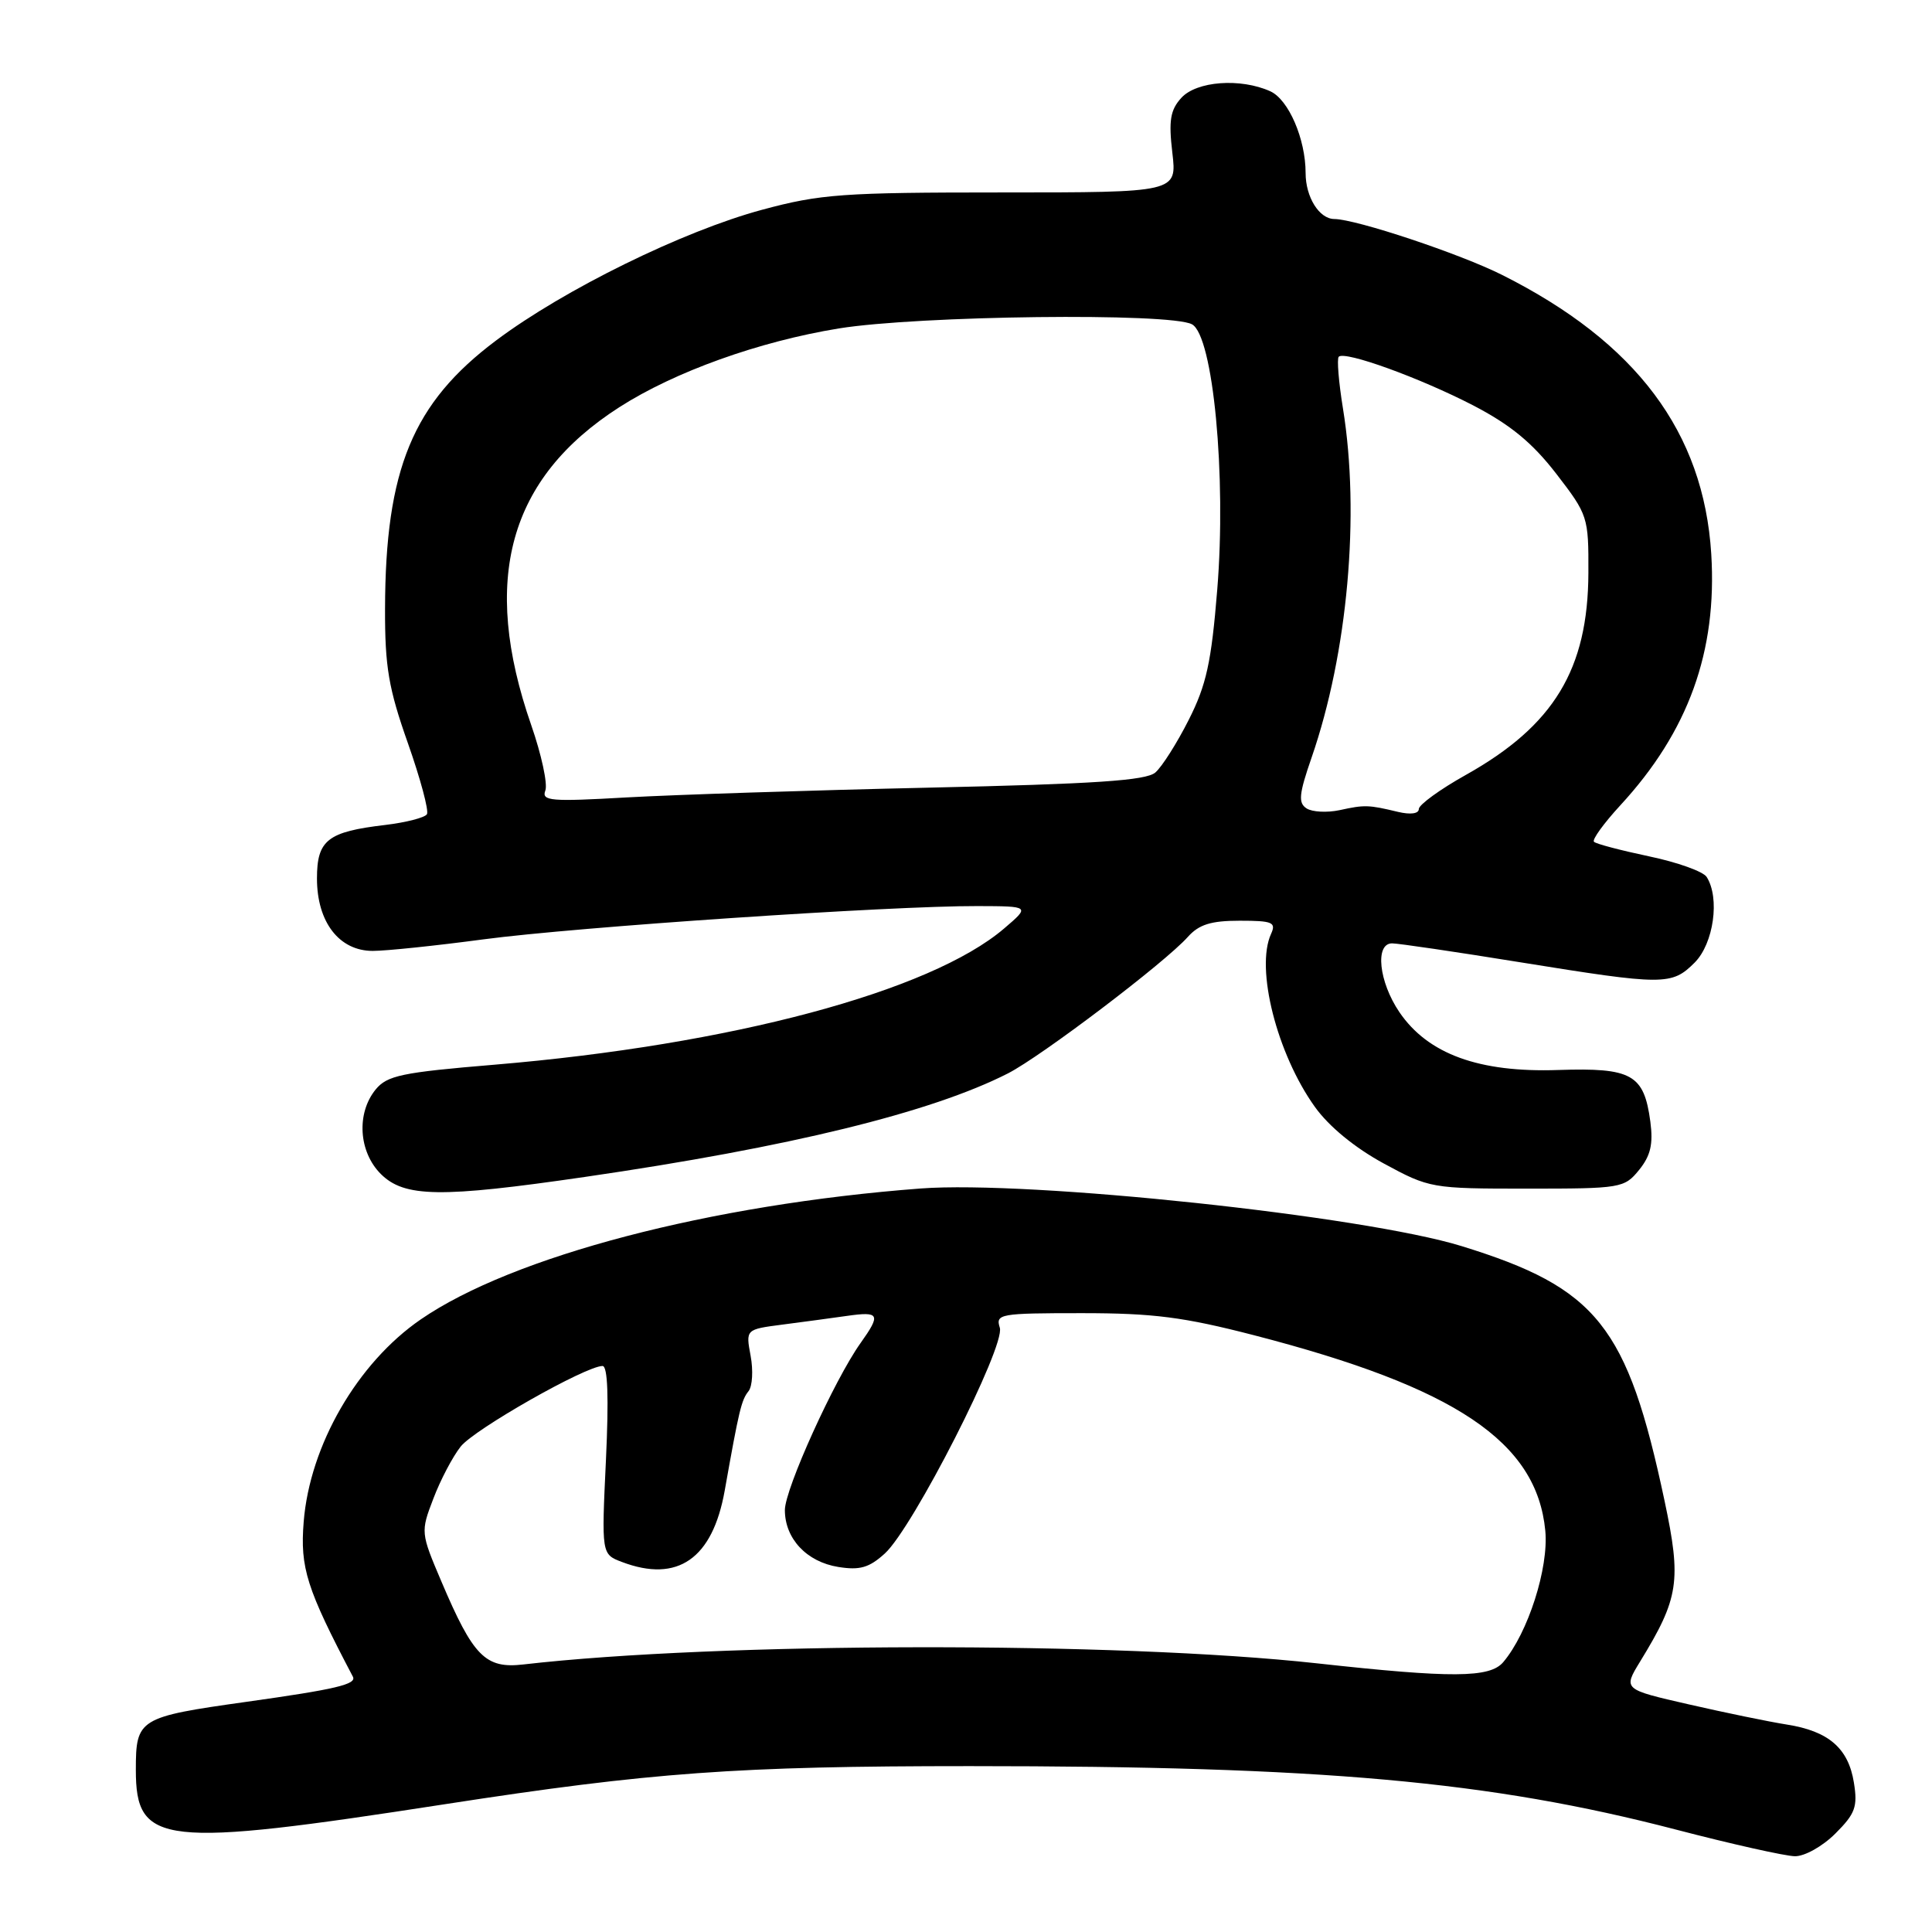 <?xml version="1.0" encoding="UTF-8" standalone="no"?>
<!DOCTYPE svg PUBLIC "-//W3C//DTD SVG 1.1//EN" "http://www.w3.org/Graphics/SVG/1.1/DTD/svg11.dtd" >
<svg xmlns="http://www.w3.org/2000/svg" xmlns:xlink="http://www.w3.org/1999/xlink" version="1.1" viewBox="0 0 256 256">
 <g >
 <path fill="currentColor"
d=" M 243.20 242.95 C 245.83 240.32 246.17 239.41 245.65 236.20 C 244.92 231.65 242.30 229.38 236.75 228.51 C 234.41 228.14 228.58 226.94 223.78 225.84 C 215.07 223.85 215.07 223.85 217.32 220.17 C 222.47 211.76 222.82 209.51 220.56 198.86 C 215.64 175.68 211.64 170.66 193.65 165.11 C 180.63 161.10 136.42 156.40 122.00 157.48 C 94.16 159.59 67.91 166.46 55.75 174.83 C 47.36 180.60 41.05 191.51 40.24 201.65 C 39.75 207.75 40.62 210.49 46.76 222.17 C 47.29 223.18 44.49 223.84 32.66 225.50 C 18.37 227.51 18.00 227.73 18.00 234.51 C 18.00 244.50 21.37 244.88 59.00 239.06 C 86.31 234.84 97.63 234.02 128.50 234.02 C 175.21 234.02 197.39 236.01 222.00 242.41 C 229.43 244.35 236.55 245.94 237.83 245.96 C 239.12 245.98 241.50 244.65 243.20 242.95 Z  M 77.50 155.95 C 104.65 152.00 123.39 147.41 133.56 142.23 C 137.98 139.97 154.39 127.53 157.40 124.14 C 158.87 122.50 160.46 122.00 164.26 122.00 C 168.62 122.00 169.12 122.21 168.42 123.75 C 166.33 128.33 169.20 139.65 174.23 146.67 C 176.10 149.28 179.53 152.09 183.36 154.17 C 189.41 157.45 189.69 157.50 202.34 157.50 C 214.80 157.50 215.23 157.43 217.19 155.02 C 218.72 153.13 219.07 151.59 218.68 148.63 C 217.84 142.35 216.23 141.46 206.47 141.78 C 195.98 142.14 189.21 139.67 185.43 134.12 C 182.70 130.10 182.16 125.00 184.46 125.00 C 185.26 125.00 192.88 126.12 201.40 127.50 C 220.51 130.58 221.50 130.59 224.55 127.55 C 227.07 125.02 227.92 118.99 226.14 116.20 C 225.69 115.48 222.25 114.25 218.51 113.47 C 214.77 112.68 211.48 111.82 211.21 111.54 C 210.93 111.27 212.51 109.09 214.70 106.71 C 223.72 96.93 227.55 86.32 226.75 73.40 C 225.74 57.26 216.82 45.36 199.06 36.44 C 193.47 33.63 179.70 29.04 176.79 29.02 C 174.80 29.00 173.00 26.11 173.00 22.93 C 173.00 18.42 170.75 13.21 168.33 12.10 C 164.38 10.31 158.54 10.74 156.52 12.98 C 155.07 14.58 154.84 15.98 155.34 20.23 C 155.96 25.50 155.96 25.50 132.73 25.50 C 111.67 25.50 108.71 25.71 101.00 27.79 C 90.52 30.61 74.74 38.36 65.74 45.11 C 54.69 53.39 51.06 62.16 51.02 80.67 C 51.00 88.36 51.49 91.23 54.04 98.45 C 55.71 103.19 56.85 107.43 56.57 107.89 C 56.29 108.34 53.81 108.98 51.06 109.31 C 43.40 110.21 42.00 111.31 42.00 116.40 C 42.00 122.18 44.94 126.00 49.39 126.00 C 51.17 126.00 57.77 125.31 64.06 124.47 C 76.36 122.83 118.02 120.02 129.50 120.06 C 136.50 120.08 136.50 120.08 133.05 123.03 C 123.27 131.39 96.79 138.46 65.50 141.08 C 53.23 142.10 51.29 142.51 49.77 144.37 C 47.21 147.52 47.52 152.61 50.45 155.55 C 53.58 158.67 58.34 158.74 77.50 155.95 Z  M 174.50 220.40 C 148.08 217.50 95.26 217.57 69.34 220.55 C 64.32 221.13 62.71 219.50 58.48 209.54 C 55.74 203.10 55.73 202.99 57.42 198.58 C 58.35 196.12 59.98 193.02 61.04 191.68 C 62.84 189.39 77.61 181.00 79.84 181.00 C 80.53 181.00 80.68 185.15 80.29 193.47 C 79.70 205.94 79.70 205.94 82.41 206.97 C 89.79 209.77 94.42 206.55 96.03 197.50 C 97.94 186.75 98.24 185.52 99.19 184.33 C 99.70 183.68 99.82 181.58 99.46 179.65 C 98.81 176.15 98.81 176.15 103.65 175.52 C 106.32 175.18 110.19 174.65 112.25 174.36 C 116.55 173.75 116.75 174.14 114.03 177.96 C 110.56 182.83 104.00 197.30 104.00 200.09 C 104.00 203.88 106.89 206.96 111.08 207.63 C 113.93 208.09 115.17 207.73 117.24 205.85 C 120.97 202.47 133.25 178.36 132.48 175.93 C 131.90 174.10 132.45 174.00 143.37 174.00 C 152.84 174.00 156.86 174.52 166.18 176.93 C 192.90 183.84 203.63 191.04 204.76 202.83 C 205.23 207.75 202.47 216.38 199.18 220.25 C 197.40 222.34 192.38 222.37 174.50 220.40 Z  M 173.13 107.12 C 172.00 106.39 172.11 105.24 173.80 100.36 C 178.58 86.54 180.23 68.17 177.95 54.13 C 177.38 50.62 177.13 47.54 177.39 47.27 C 178.20 46.46 188.15 50.07 195.21 53.72 C 200.15 56.29 203.04 58.67 206.21 62.77 C 210.41 68.22 210.50 68.50 210.47 75.92 C 210.42 88.68 205.90 96.14 194.25 102.67 C 190.81 104.59 188.00 106.64 188.00 107.20 C 188.00 107.82 186.90 107.97 185.25 107.58 C 181.33 106.64 180.84 106.62 177.50 107.35 C 175.85 107.70 173.88 107.60 173.13 107.12 Z  M 72.26 104.75 C 72.59 103.89 71.75 99.99 70.39 96.08 C 63.68 76.79 67.40 63.37 82.06 53.96 C 89.40 49.25 100.59 45.24 111.15 43.52 C 121.74 41.81 155.03 41.41 157.94 42.97 C 160.75 44.47 162.52 63.10 161.29 78.15 C 160.51 87.77 159.85 90.77 157.51 95.39 C 155.96 98.46 153.97 101.60 153.09 102.36 C 151.86 103.43 145.09 103.88 123.00 104.37 C 107.32 104.72 89.36 105.31 83.08 105.66 C 72.97 106.24 71.73 106.14 72.26 104.75 Z "/>
</g>
</svg>